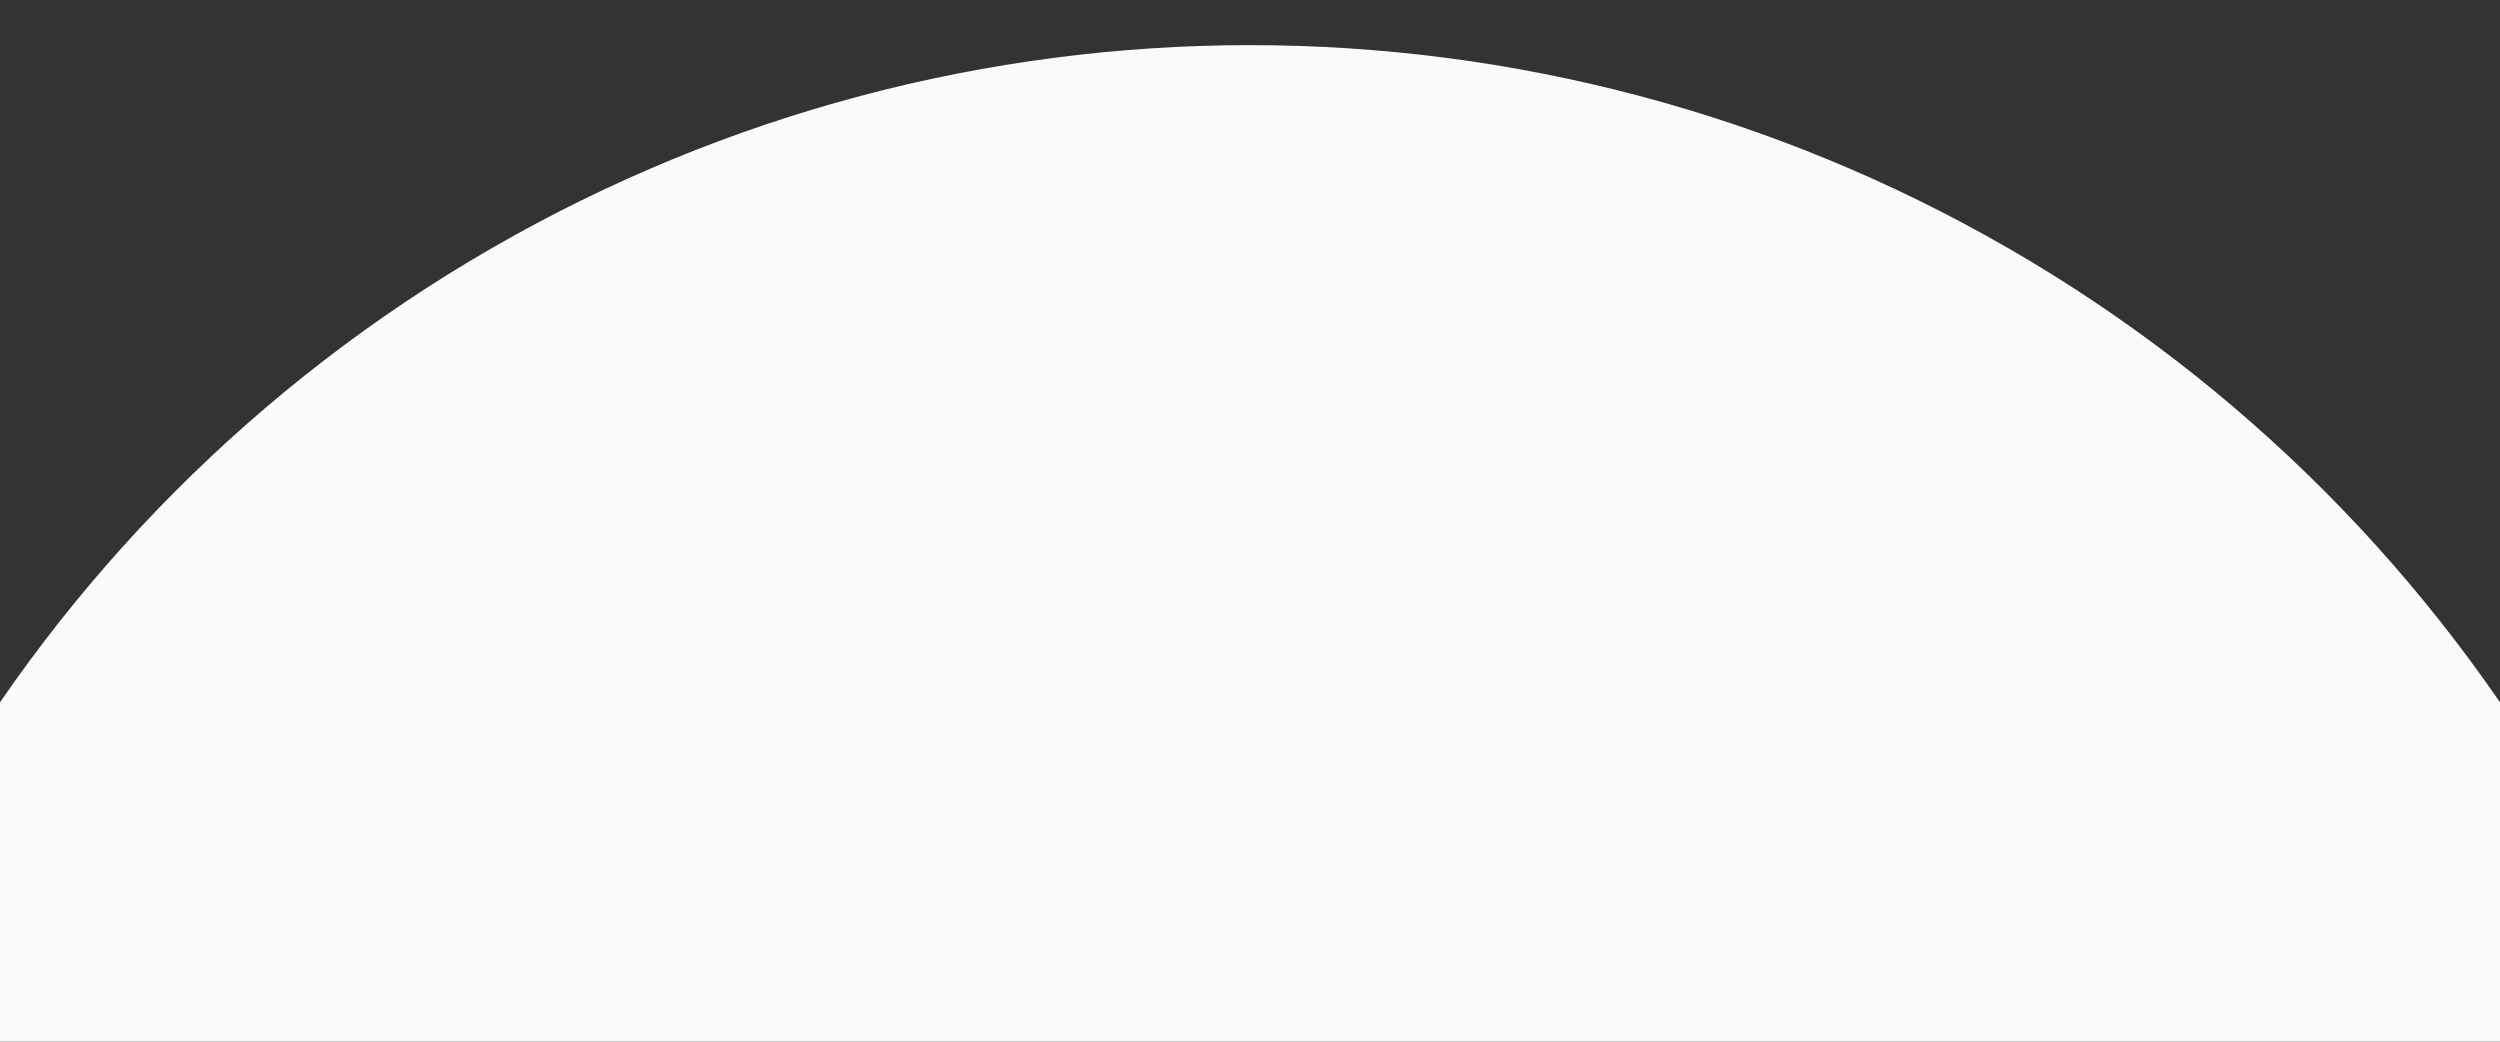<svg width="1440" height="600" viewBox="0 0 1440 600" fill="none" xmlns="http://www.w3.org/2000/svg">
<rect x="0" y="0" width="1440" height="600" fill="#333333" stroke="none"/>
<g clip-path="url(#clip0)">
<circle cx="720" cy="900" r="874" fill="#FAFAFA"/>
</g>
<defs>
<clipPath id="clip0">
<rect width="1440" height="600" fill="white"/>
</clipPath>
</defs>
</svg>

